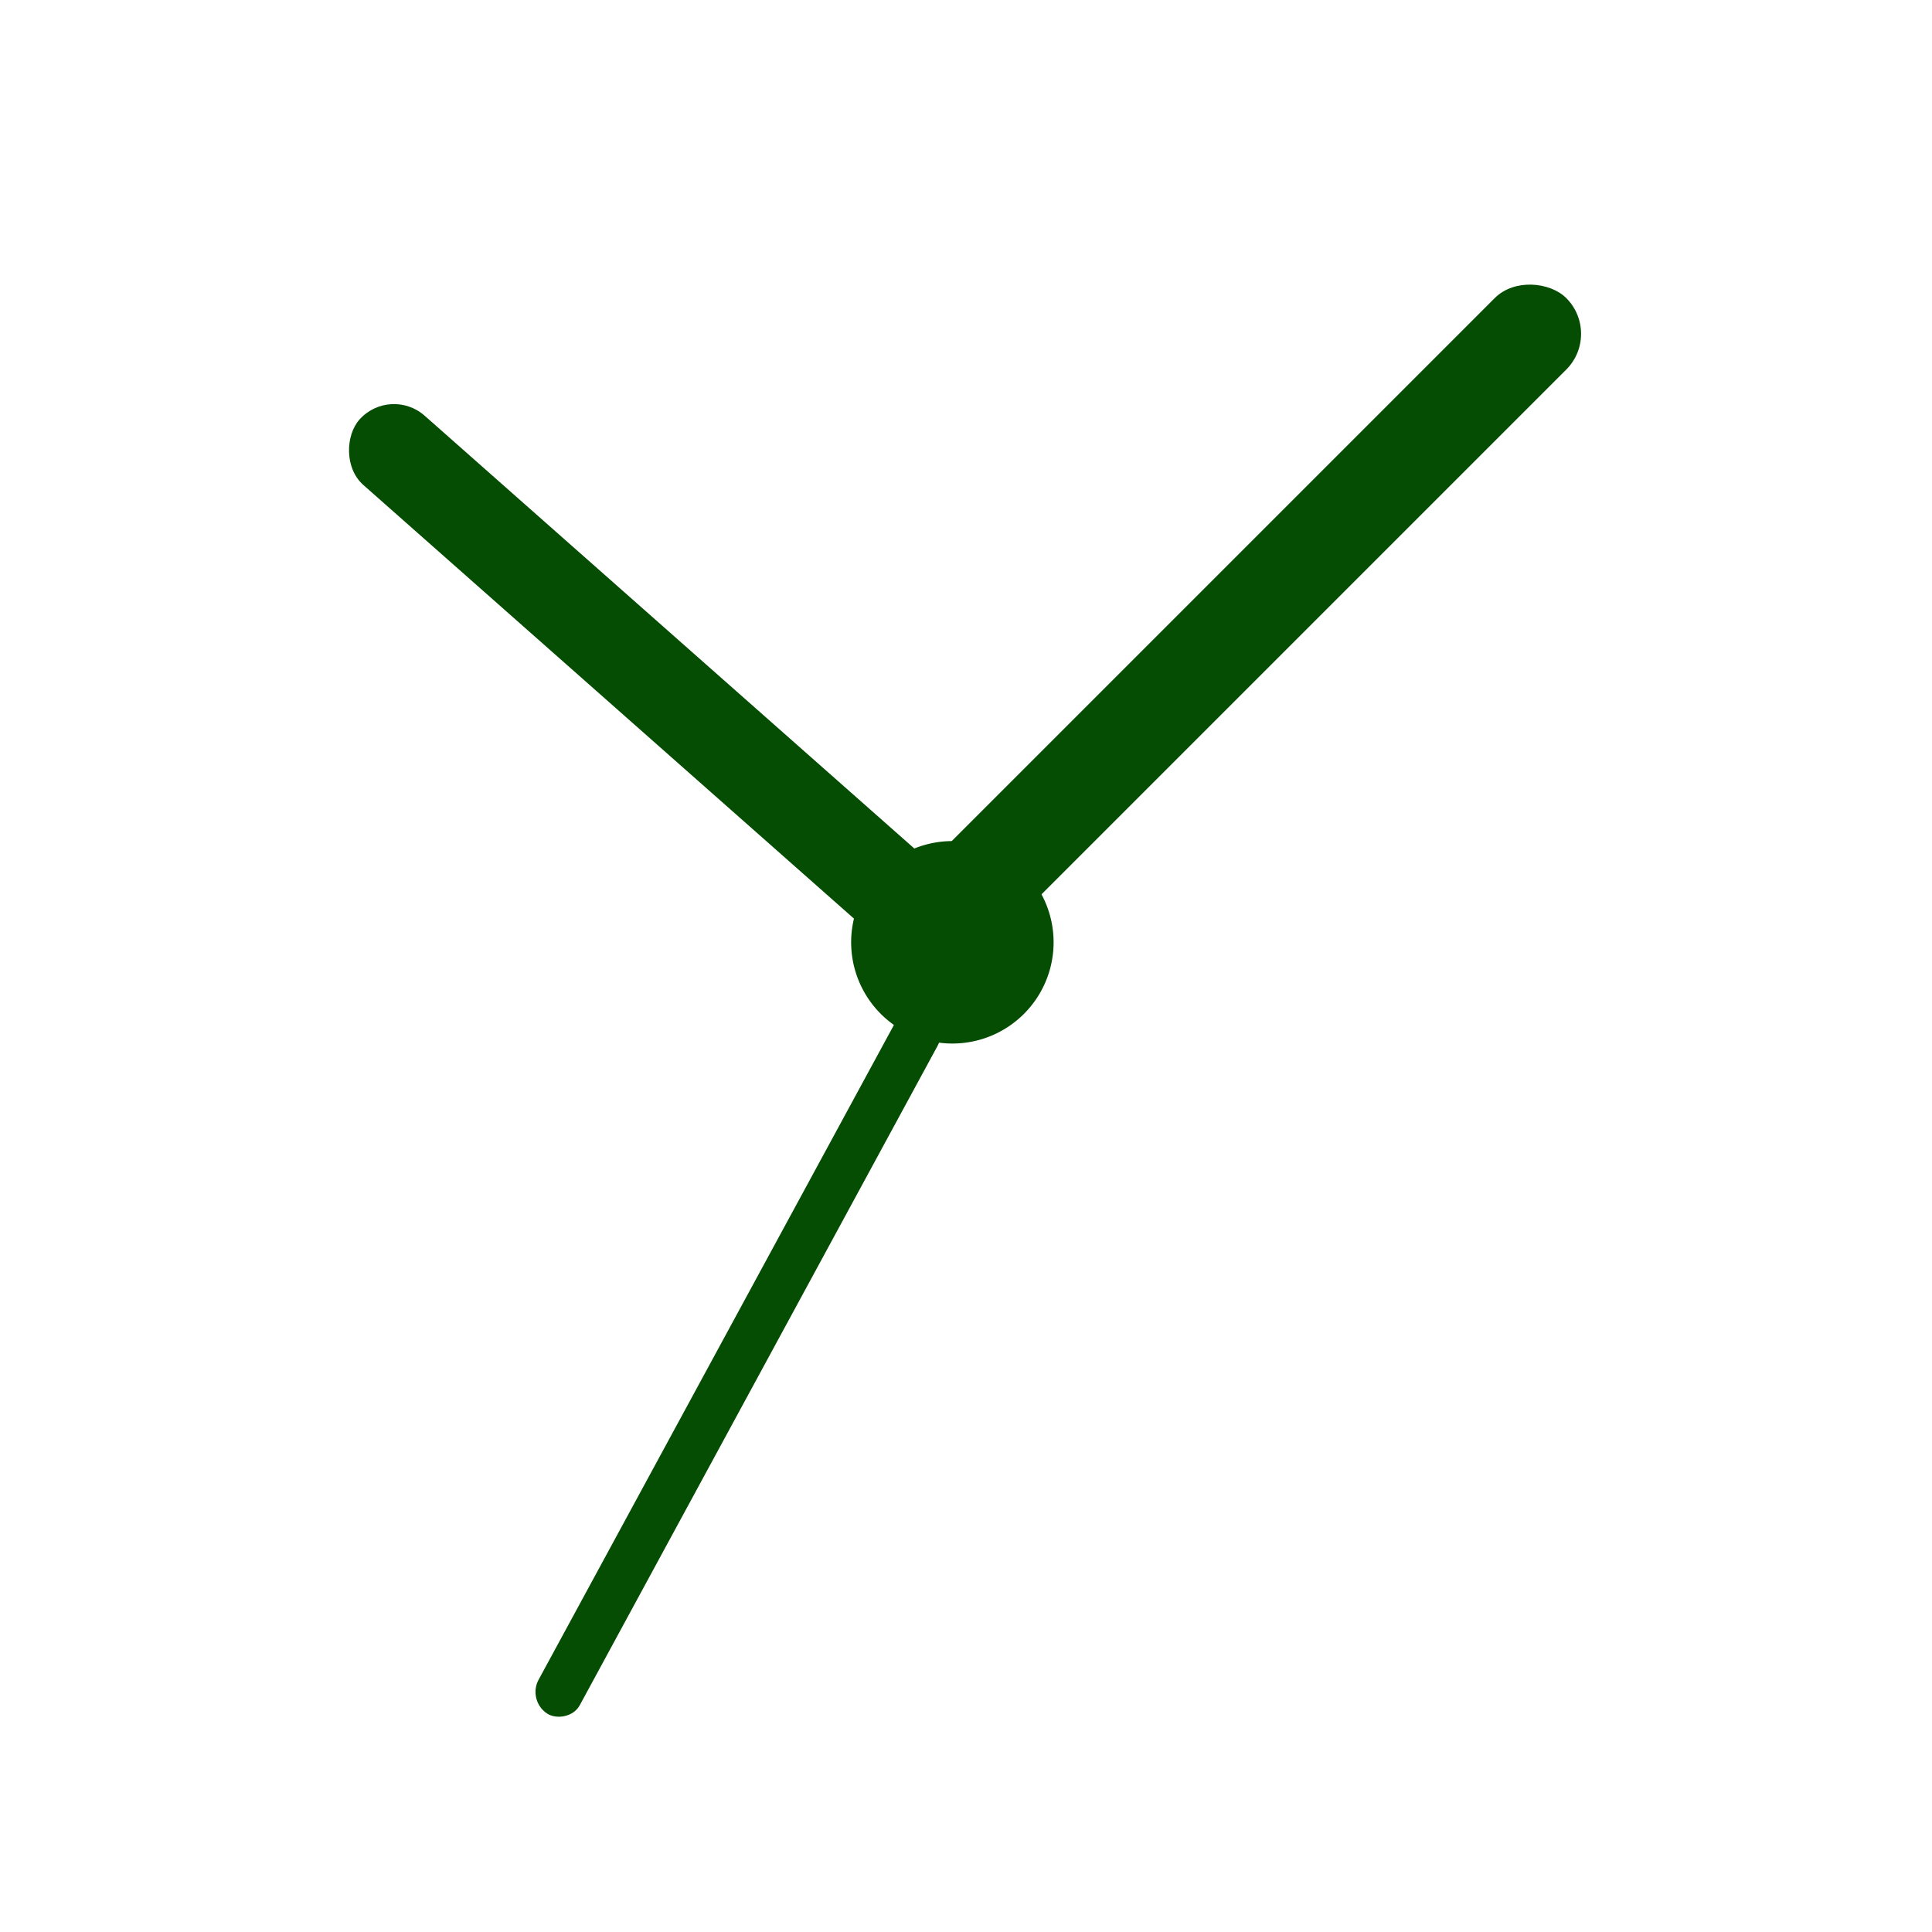 <?xml version="1.0" encoding="UTF-8" standalone="no"?>
<svg
   xmlns:dc="http://purl.org/dc/elements/1.1/"
   xmlns:cc="http://creativecommons.org/ns#"
   xmlns:rdf="http://www.w3.org/1999/02/22-rdf-syntax-ns#"
   xmlns:svg="http://www.w3.org/2000/svg"
   xmlns="http://www.w3.org/2000/svg"
   xmlns:sodipodi="http://sodipodi.sourceforge.net/DTD/sodipodi-0.dtd"
   xmlns:inkscape="http://www.inkscape.org/namespaces/inkscape"
   height="512"
   viewBox="0 0 144.498 144.498"
   width="512"
   version="1.1"
   id="svg2"
   inkscape:version="0.91 r13725"
   sodipodi:docname="preferences-system-time.svg">
  <defs
     id="defs44" />
  <sodipodi:namedview
     pagecolor="#ffffff"
     bordercolor="#666666"
     borderopacity="1"
     objecttolerance="10"
     gridtolerance="10"
     guidetolerance="10"
     inkscape:pageopacity="0"
     inkscape:pageshadow="2"
     inkscape:window-width="1920"
     inkscape:window-height="1020"
     id="namedview42"
     showgrid="false"
     inkscape:zoom="1.8288745"
     inkscape:cx="277.43102"
     inkscape:cy="256"
     inkscape:window-x="0"
     inkscape:window-y="0"
     inkscape:window-maximized="1"
     inkscape:current-layer="svg2" />
  <g
     id="g4208"
     transform="matrix(1.285,0,0,1.285,-20.538,-21.295)">
    <rect
       id="rect70"
       rx="2.693"
       transform="matrix(-0.749,-0.662,0.662,-0.749,0,0)"
       height="5.386"
       width="44.31"
       y="-8.981"
       x="-99.13"
       style="fill:#054D03;fill-opacity:1" />
    <rect
       id="rect72"
       rx="2.943"
       transform="matrix(0.707,-0.707,0.707,0.707,0,0)"
       height="5.887"
       width="54.02"
       y="96.82"
       x="-2.235"
       style="fill:#054D03;fill-opacity:1" />
    <rect
       style="fill:#054D03;fill-opacity:1"
       x="-74.2"
       y="96.3"
       width="46.48"
       height="2.818"
       transform="matrix(0.477,-0.879,0.852,0.523,0,0)"
       rx="1.409"
       id="rect74" />
    <path
       style="fill:#054D03;fill-opacity:1"
       d="m 77.306,71.418 a 5.891,5.891 0 0 1 -11.783,0 5.891,5.891 0 1 1 11.783,0"
       id="path76"
       inkscape:connector-curvature="0" />
  </g>
</svg>
